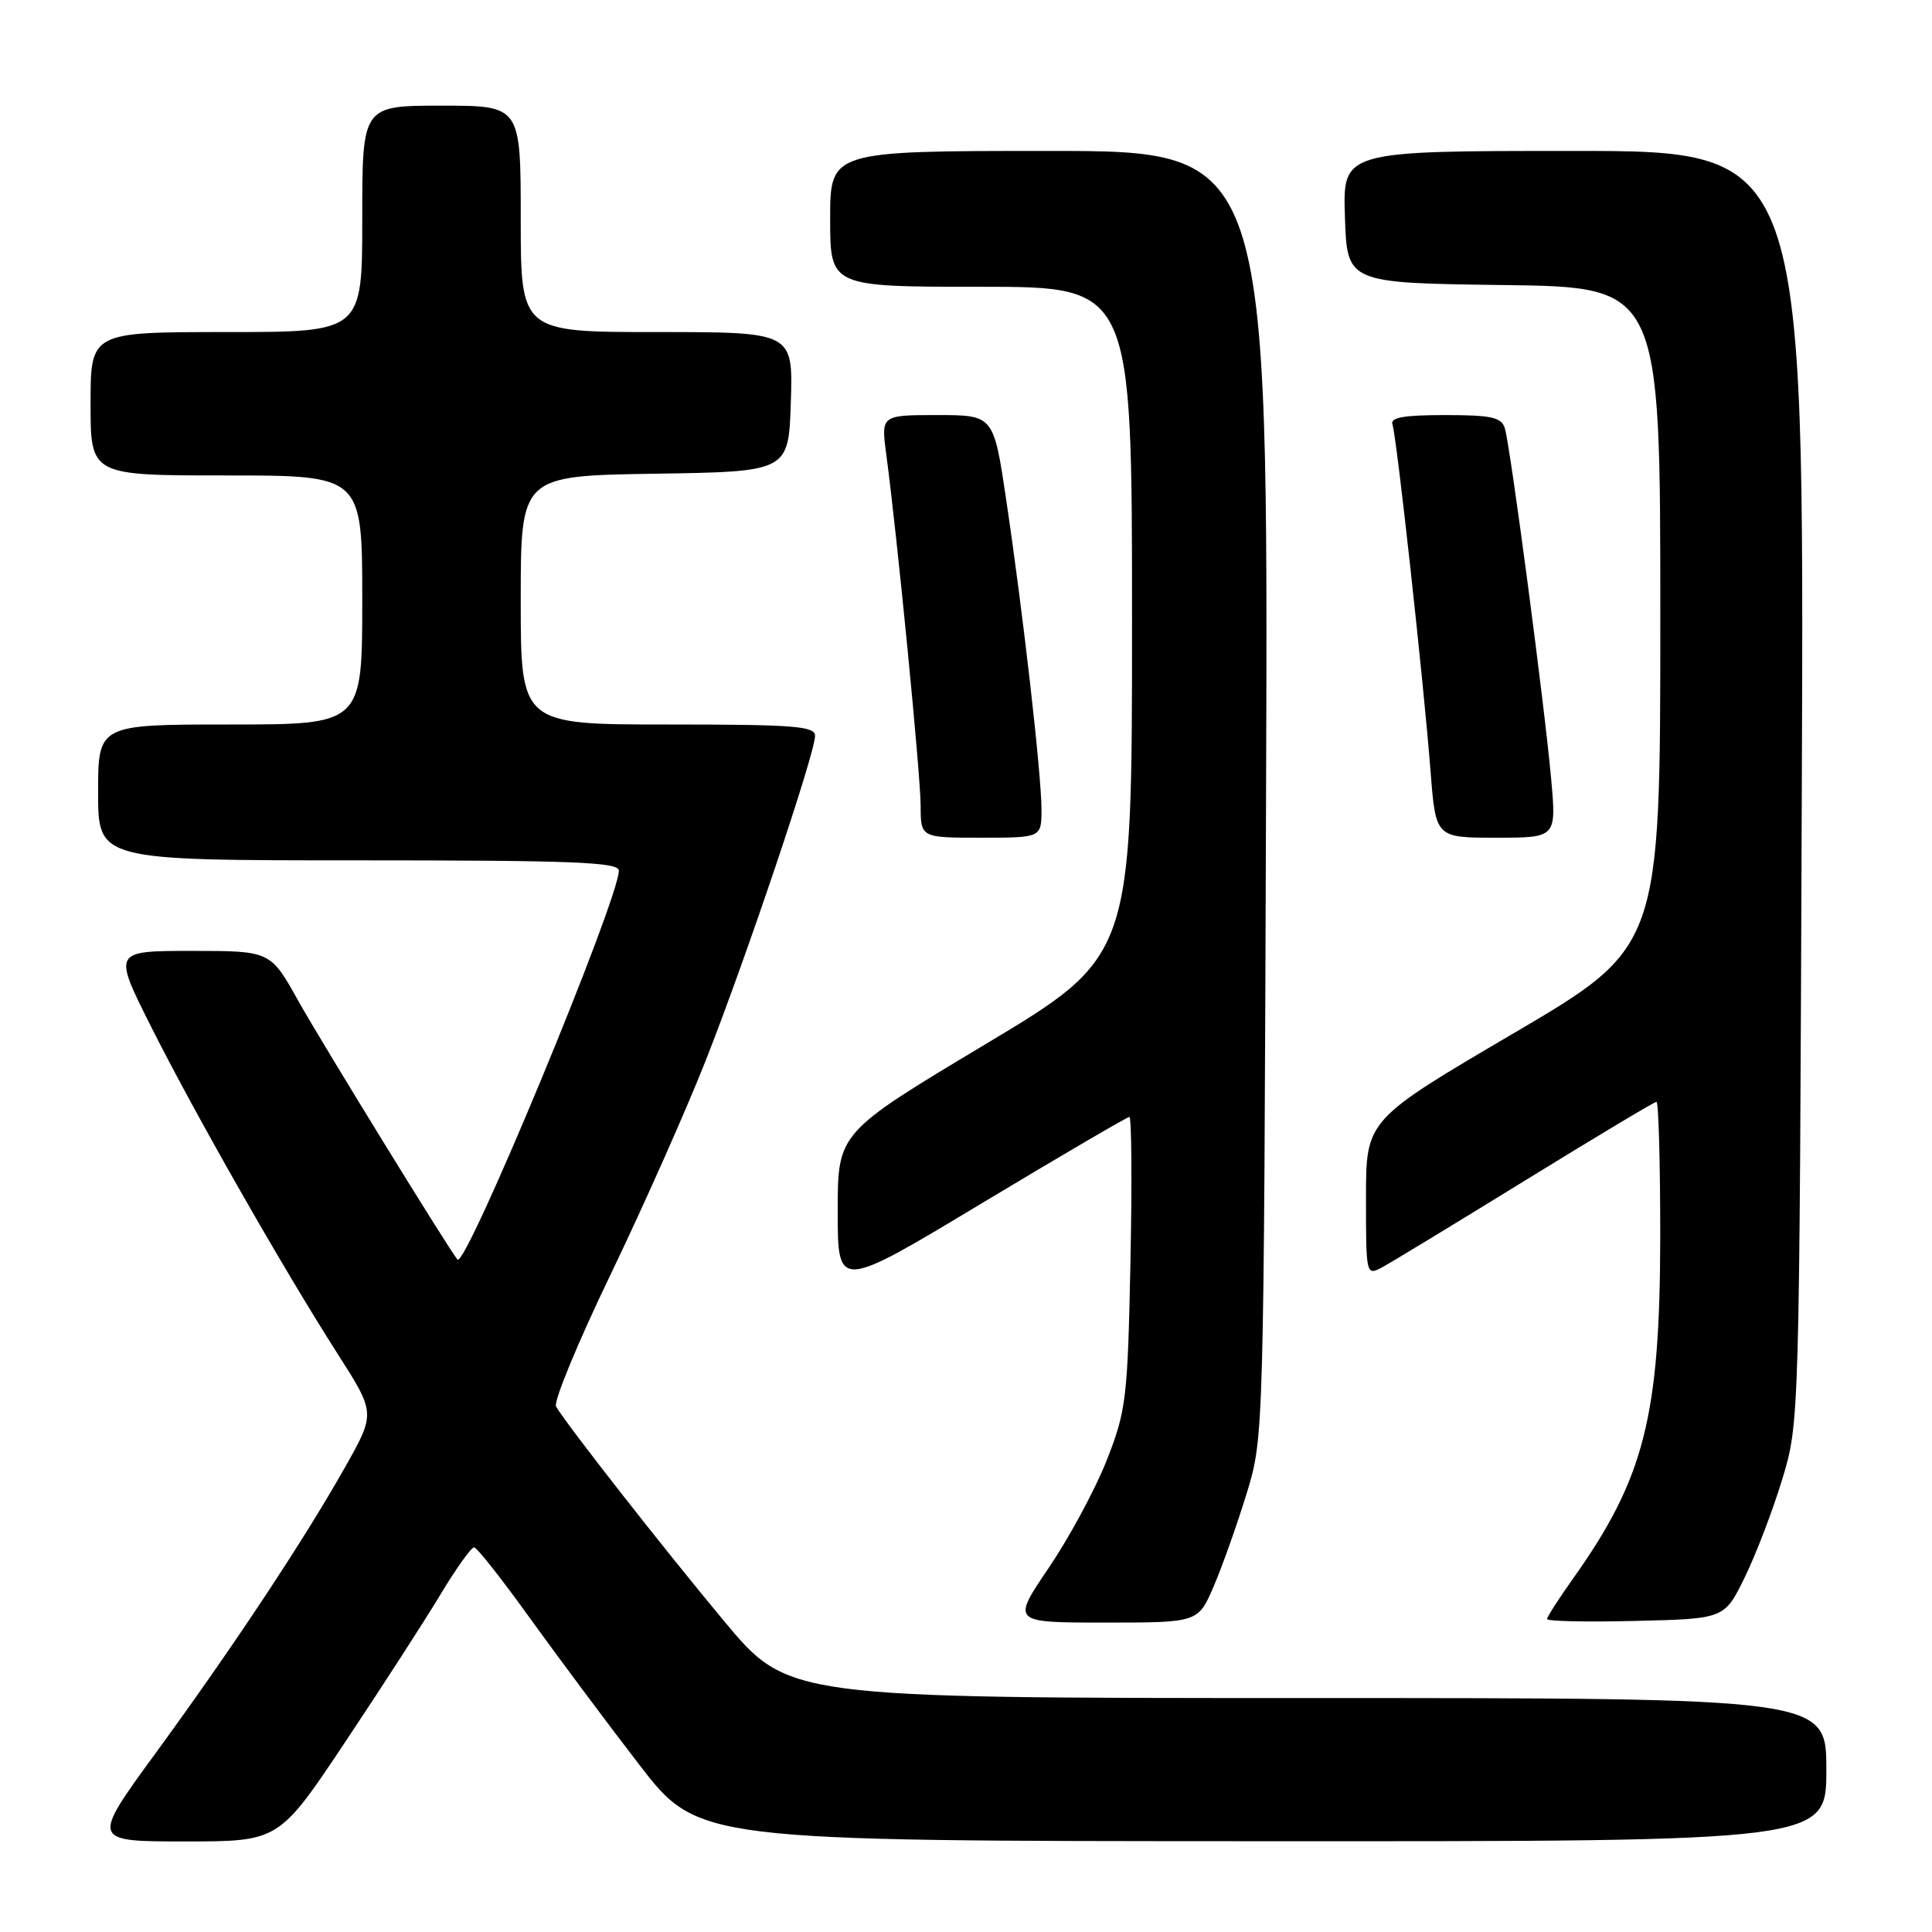 <?xml version="1.0" encoding="UTF-8" standalone="no"?>
<!DOCTYPE svg PUBLIC "-//W3C//DTD SVG 1.1//EN" "http://www.w3.org/Graphics/SVG/1.1/DTD/svg11.dtd" >
<svg xmlns="http://www.w3.org/2000/svg" xmlns:xlink="http://www.w3.org/1999/xlink" version="1.1" viewBox="0 0 256 256">
 <g >
 <path fill="currentColor"
d=" M 45.79 230.75 C 50.65 223.46 56.32 214.69 58.38 211.25 C 60.45 207.81 62.45 205.02 62.82 205.03 C 63.20 205.05 66.49 209.23 70.15 214.32 C 73.81 219.40 80.33 228.15 84.65 233.76 C 92.50 243.95 92.50 243.95 167.25 243.97 C 242.00 244.00 242.00 244.00 242.00 234.50 C 242.00 225.00 242.00 225.00 173.21 225.00 C 104.43 225.00 104.43 225.00 95.90 214.75 C 87.70 204.90 75.04 188.72 73.68 186.37 C 73.32 185.75 76.57 177.87 80.91 168.87 C 85.24 159.87 90.92 147.10 93.52 140.50 C 98.85 126.99 108.00 99.82 108.00 97.51 C 108.00 96.21 105.25 96.00 88.50 96.00 C 69.00 96.00 69.00 96.00 69.00 79.52 C 69.00 63.05 69.00 63.05 86.75 62.77 C 104.50 62.50 104.50 62.50 104.79 53.25 C 105.08 44.00 105.08 44.00 87.04 44.00 C 69.00 44.00 69.00 44.00 69.00 29.00 C 69.00 14.00 69.00 14.00 58.50 14.00 C 48.00 14.00 48.00 14.00 48.00 29.00 C 48.00 44.00 48.00 44.00 30.00 44.00 C 12.00 44.00 12.00 44.00 12.00 53.50 C 12.00 63.00 12.00 63.00 30.00 63.00 C 48.00 63.00 48.00 63.00 48.00 79.50 C 48.00 96.00 48.00 96.00 30.50 96.00 C 13.00 96.00 13.00 96.00 13.00 105.00 C 13.00 114.00 13.00 114.00 47.50 114.00 C 75.98 114.00 82.00 114.24 82.00 115.36 C 82.00 119.20 61.70 168.14 60.62 166.90 C 59.56 165.69 42.66 138.22 39.52 132.61 C 35.83 126.00 35.83 126.00 25.40 126.00 C 14.98 126.00 14.98 126.00 19.96 135.92 C 25.72 147.41 37.47 168.02 44.73 179.38 C 49.76 187.25 49.76 187.25 45.74 194.38 C 40.27 204.08 30.92 218.20 20.65 232.26 C 12.08 244.00 12.08 244.00 24.52 244.00 C 36.96 244.00 36.96 244.00 45.79 230.75 Z  M 160.82 210.20 C 161.95 207.57 163.91 202.05 165.17 197.95 C 167.46 190.50 167.46 190.50 167.76 105.25 C 168.06 20.00 168.06 20.00 139.03 20.00 C 110.00 20.00 110.00 20.00 110.00 29.00 C 110.00 38.00 110.00 38.00 130.00 38.00 C 150.00 38.00 150.00 38.00 150.00 82.36 C 150.00 126.73 150.00 126.73 130.50 138.41 C 111.00 150.10 111.00 150.10 111.00 160.51 C 111.00 170.93 111.00 170.93 130.06 159.46 C 140.54 153.16 149.36 148.00 149.65 148.00 C 149.94 148.00 150.01 156.66 149.79 167.25 C 149.42 185.36 149.23 186.91 146.66 193.46 C 145.16 197.29 141.70 203.70 138.99 207.71 C 134.04 215.00 134.04 215.00 146.40 215.00 C 158.75 215.00 158.75 215.00 160.82 210.20 Z  M 231.19 209.00 C 232.67 205.97 234.91 200.12 236.16 196.00 C 238.43 188.50 238.43 188.50 238.75 104.25 C 239.08 20.00 239.08 20.00 208.50 20.00 C 177.92 20.00 177.92 20.00 178.21 28.75 C 178.50 37.50 178.50 37.50 199.25 37.77 C 220.00 38.04 220.00 38.04 220.00 81.77 C 220.00 125.50 220.00 125.50 200.50 136.95 C 181.00 148.40 181.00 148.40 181.00 158.74 C 181.00 168.97 181.02 169.06 183.13 167.93 C 184.31 167.30 192.85 162.11 202.13 156.39 C 211.40 150.68 219.21 146.00 219.49 146.00 C 219.77 146.00 219.99 153.99 219.99 163.75 C 219.97 187.73 217.88 195.91 208.38 209.25 C 206.52 211.87 205.00 214.24 205.00 214.53 C 205.00 214.83 210.29 214.94 216.75 214.78 C 228.50 214.50 228.50 214.50 231.19 209.00 Z  M 138.00 107.24 C 138.00 102.64 135.59 81.43 133.33 66.25 C 131.66 55.00 131.66 55.00 124.20 55.00 C 116.74 55.00 116.74 55.00 117.44 60.25 C 118.90 71.16 121.98 102.67 121.99 106.75 C 122.00 111.00 122.00 111.00 130.00 111.00 C 138.00 111.00 138.00 111.00 138.00 107.24 Z  M 205.54 103.25 C 204.68 93.59 200.13 59.12 199.40 56.75 C 198.95 55.29 197.64 55.00 191.46 55.00 C 185.97 55.00 184.18 55.32 184.51 56.25 C 185.06 57.81 188.65 90.46 189.56 102.25 C 190.24 111.00 190.24 111.00 198.24 111.00 C 206.23 111.00 206.23 111.00 205.54 103.25 Z "/>
</g>
</svg>